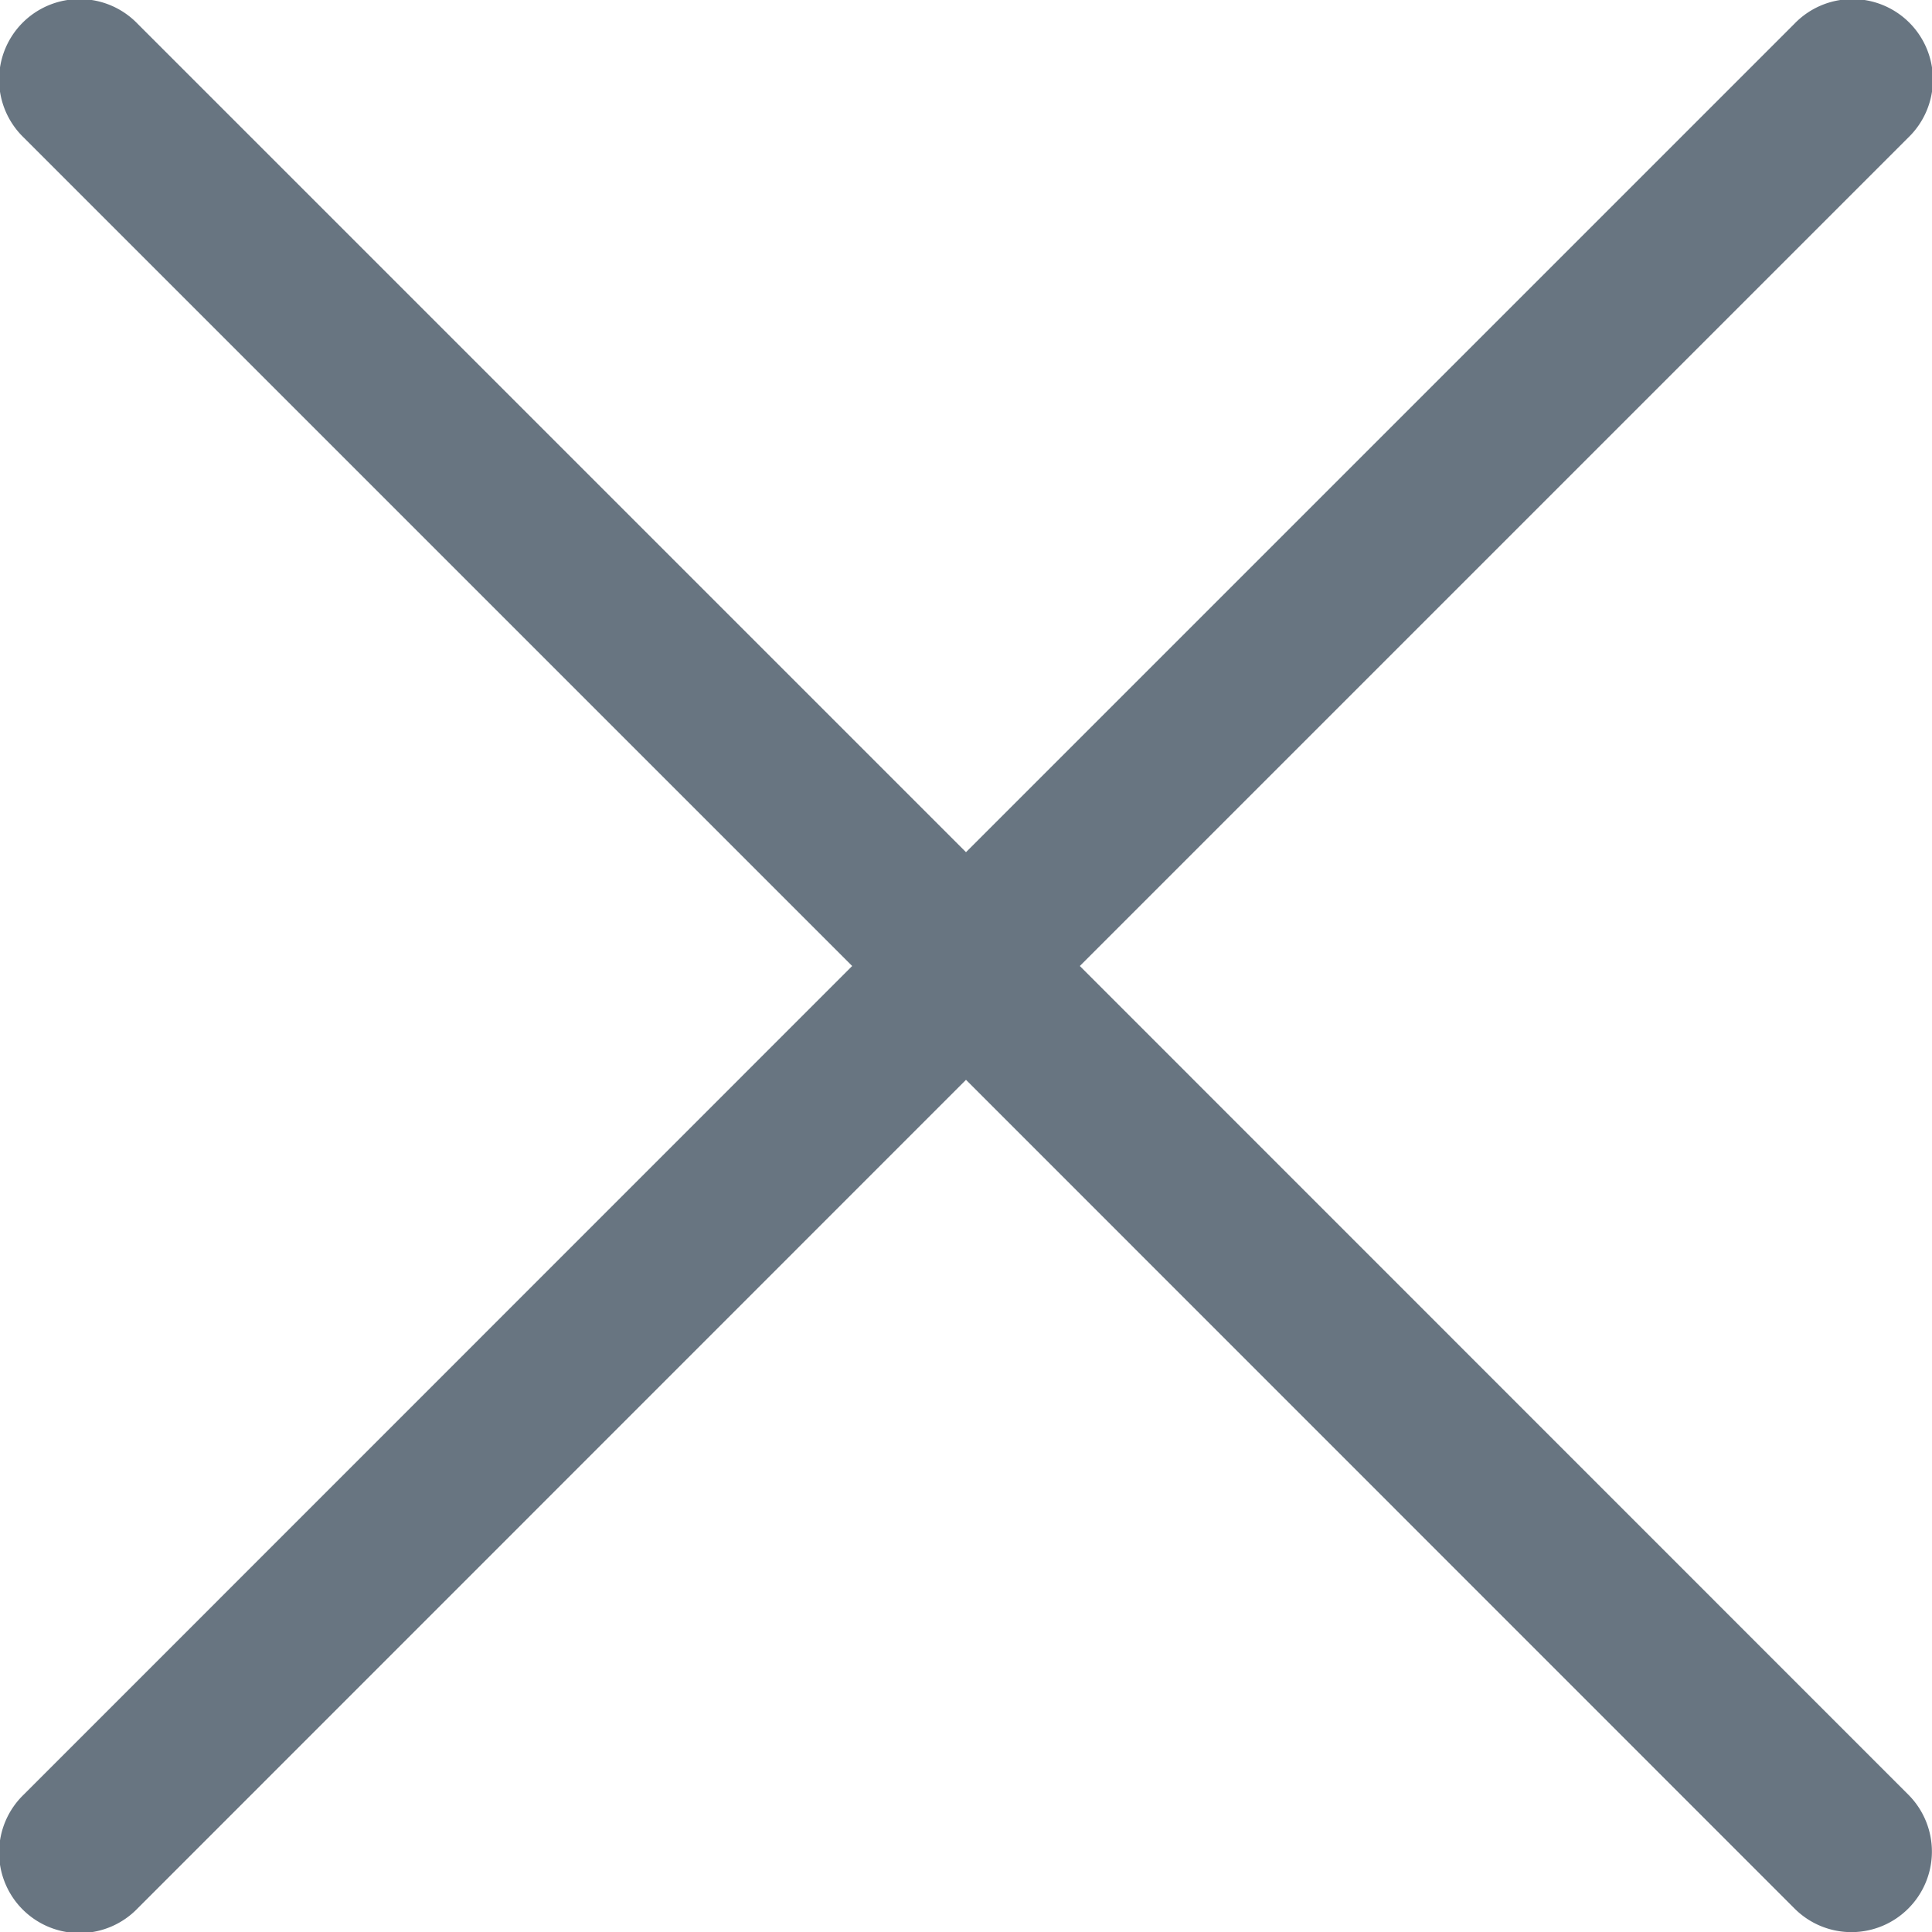 <svg width="12" height="12" viewBox="0 0 12 12" xmlns="http://www.w3.org/2000/svg"><path d="M6.707 6L11.853.854a.5.5 0 1 0-.707-.707L6 5.293.854.147a.5.5 0 1 0-.707.707L5.293 6 .147 11.147a.5.5 0 1 0 .707.707L6 6.707l5.146 5.147a.499.499 0 0 0 .707 0 .5.5 0 0 0 0-.707L6.707 6z" fill="#687581" fill-rule="evenodd"/></svg>